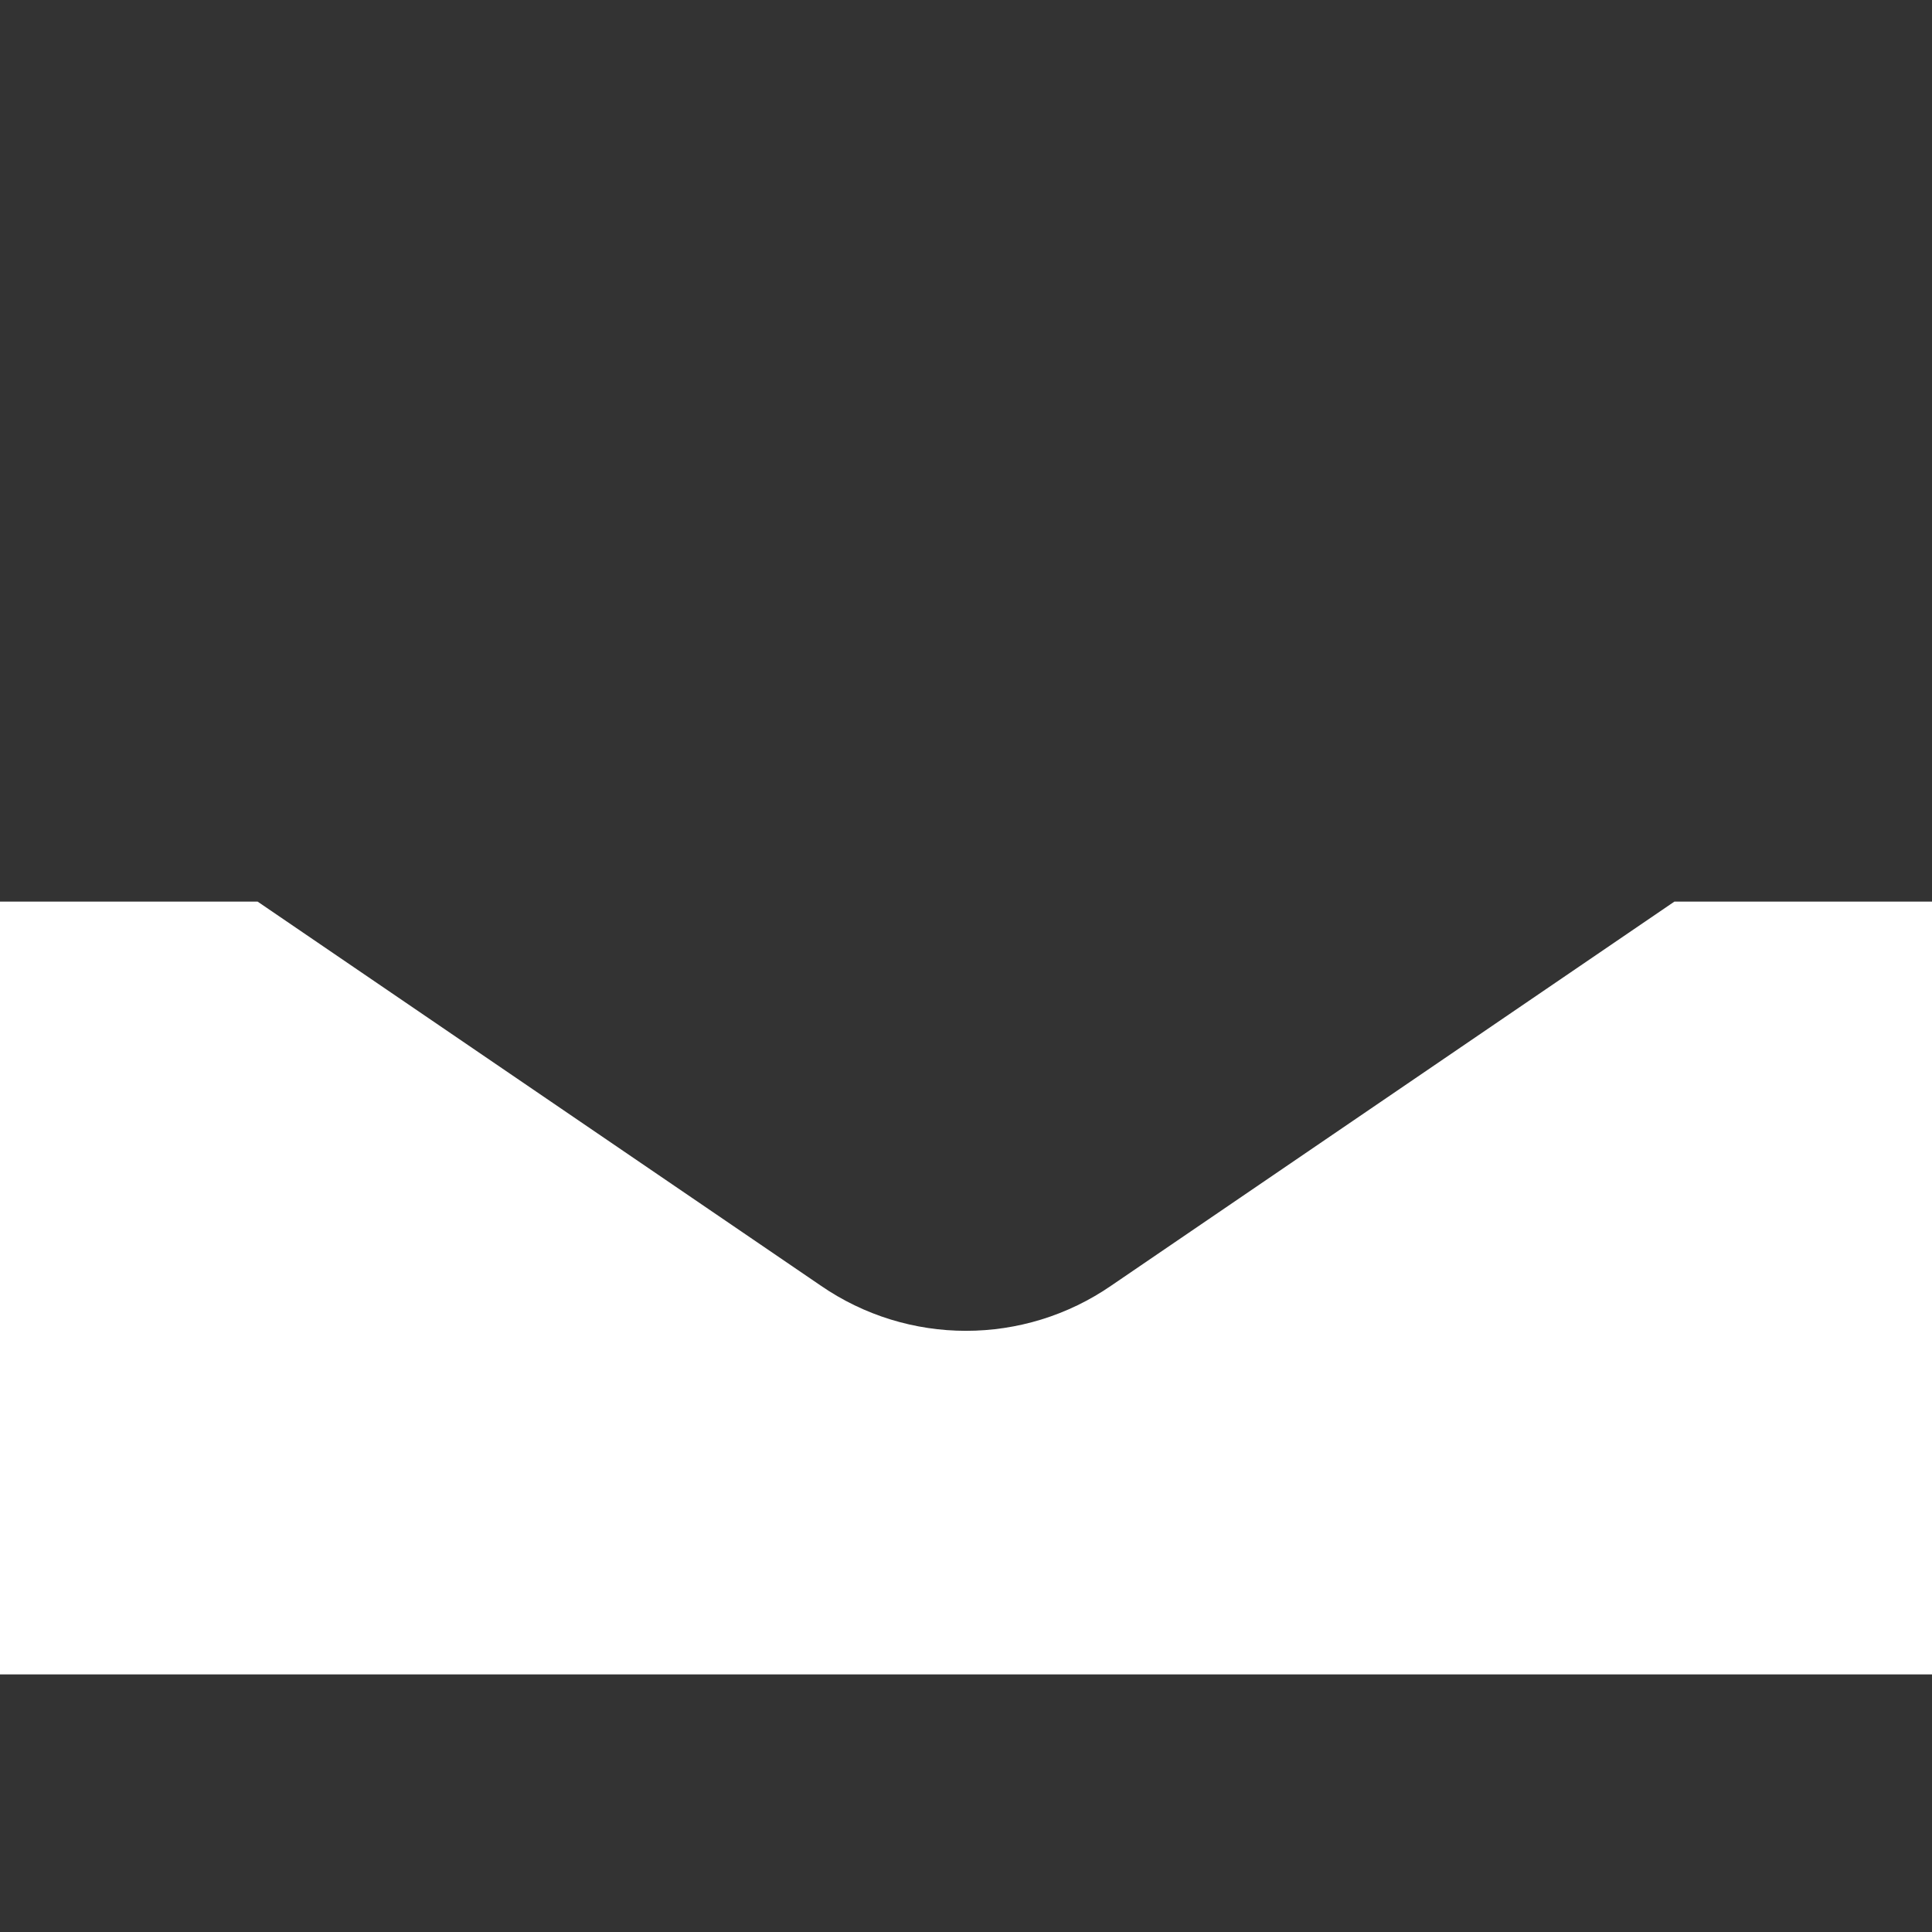 <svg version="1.1" xmlns="http://www.w3.org/2000/svg" xlink="http://www.w3.org/1999/xlink" x="0px" y="0px" width="15px" height="15px" viewBox="0 0 15 15" style="enable-background:new 0 0 15 15;" space="preserve">
    <rect x="0" y="0" width="15" height="15" fill="#333333" stroke="none"/>
    <path d="M0,7L2,7L6.37,9.98C7.05,10.45,7.95,10.45,8.63,9.98L13,7L15,7L15,13L0,13L0,7Z" fill="#FFFFFF"/>
    </svg>